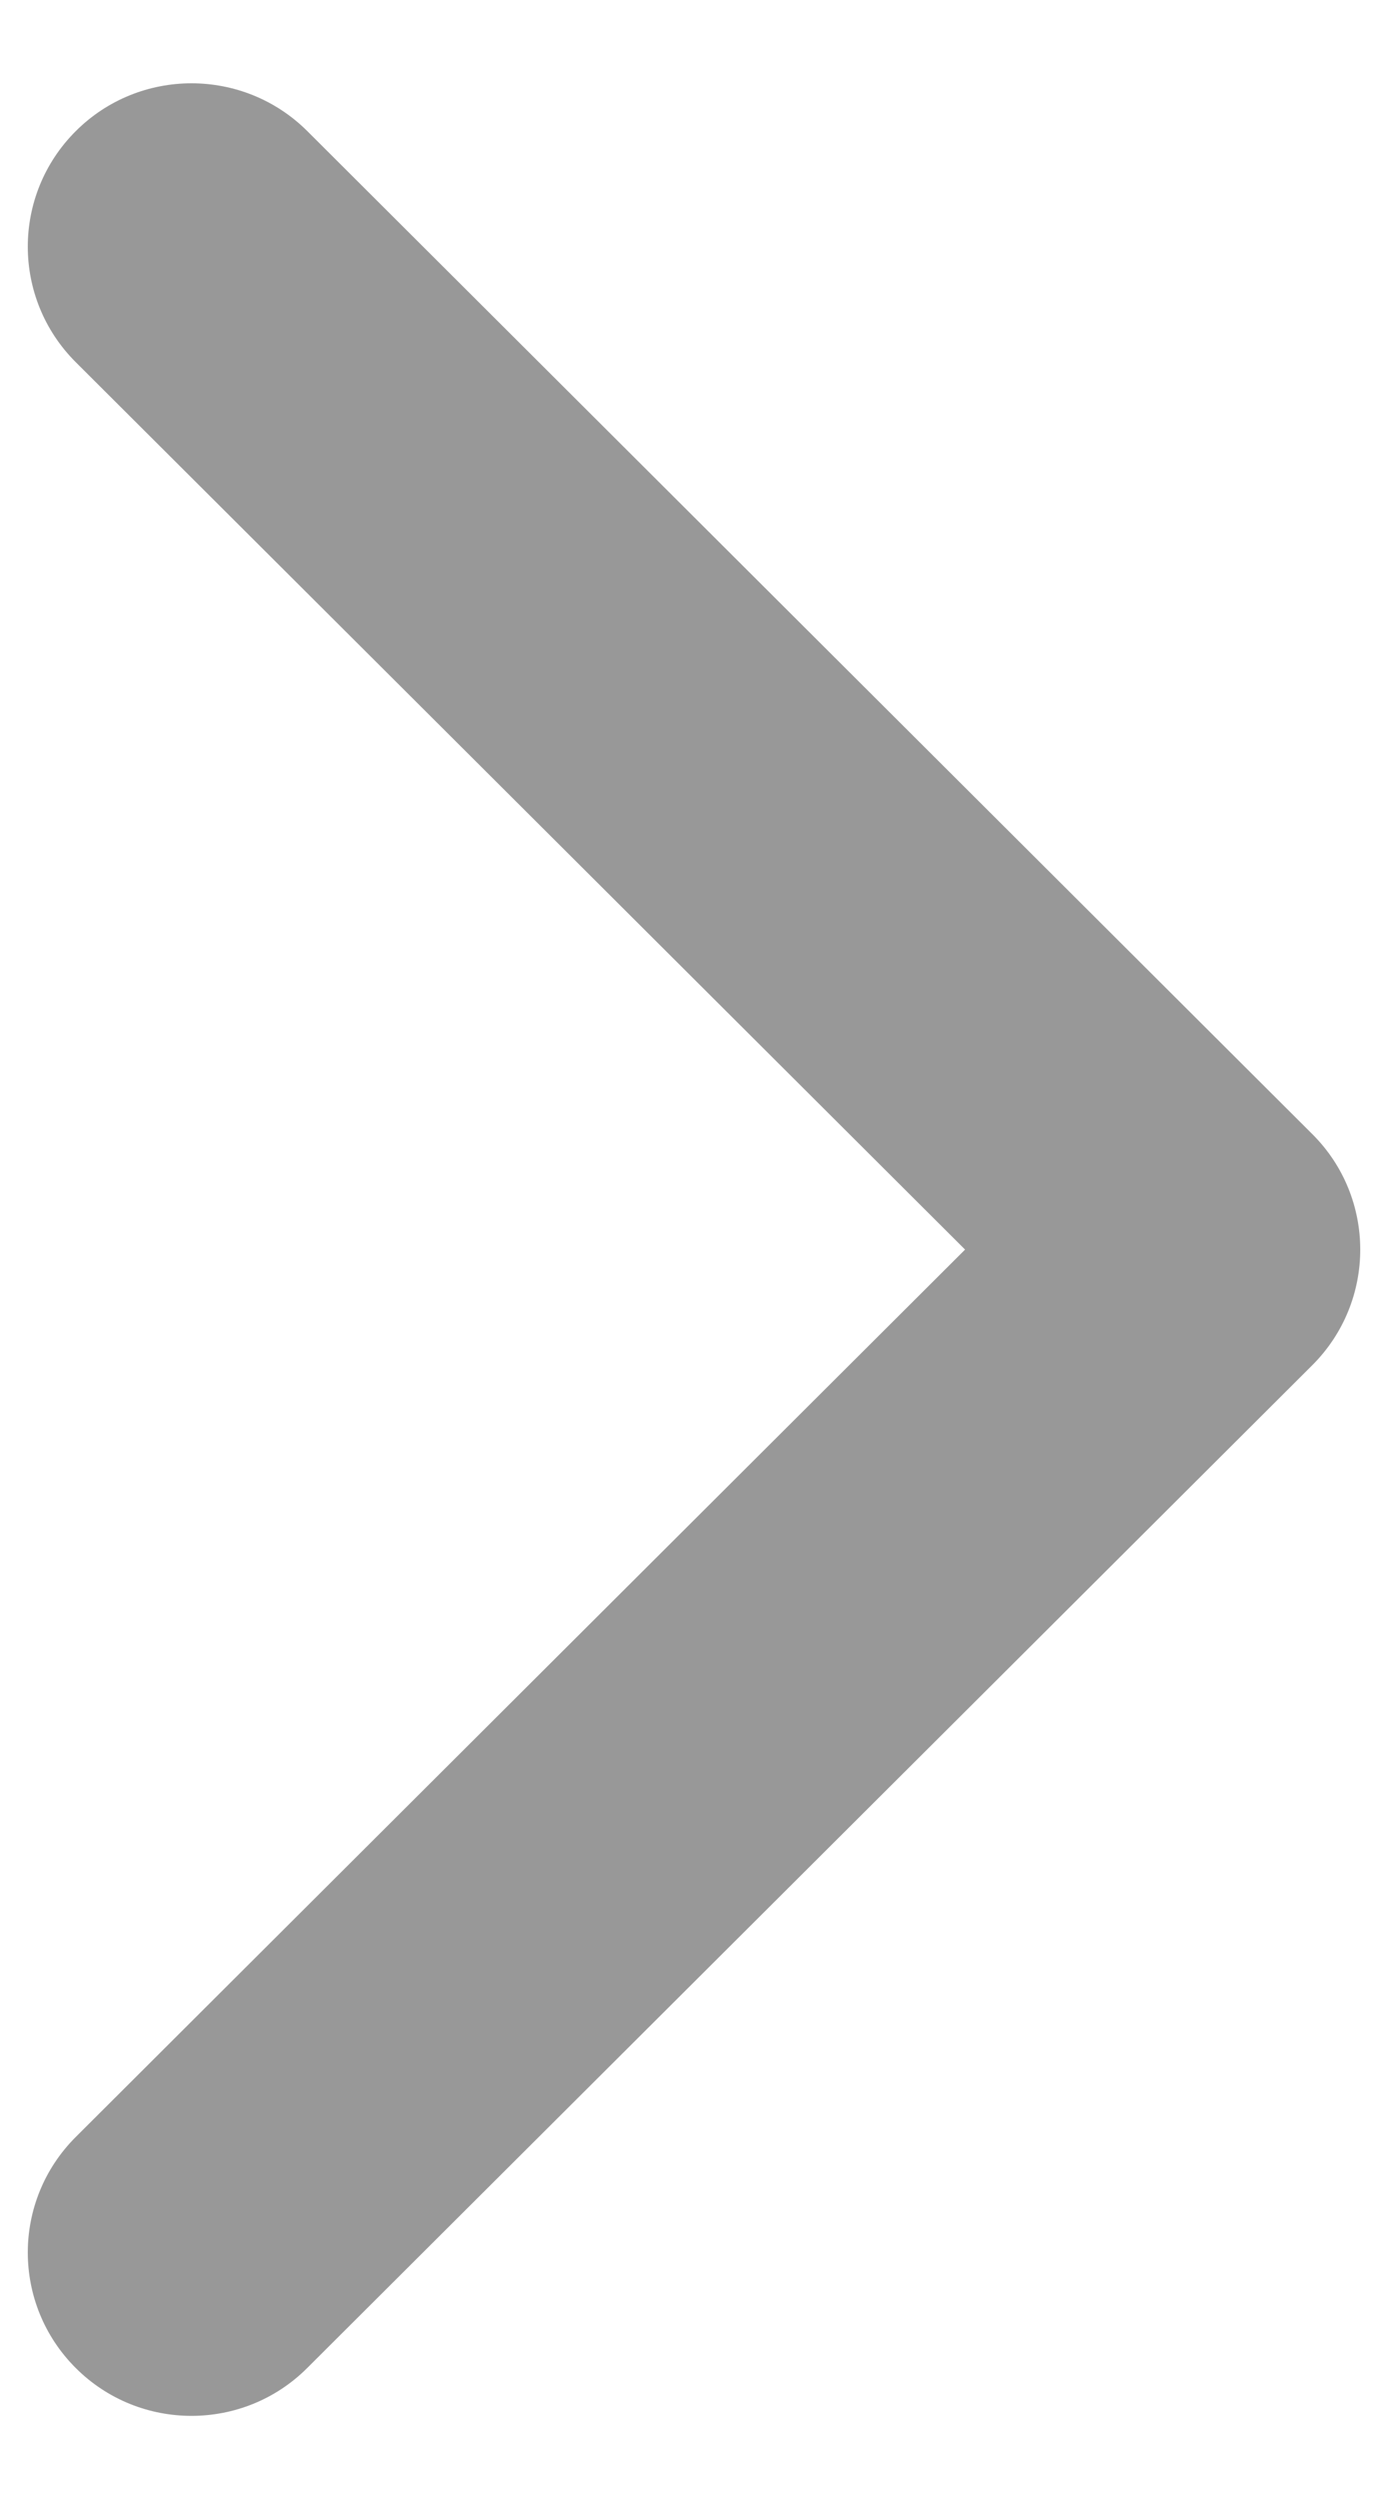 <svg width="10" height="18" viewBox="0 0 10 18" fill="none" xmlns="http://www.w3.org/2000/svg">
<path d="M9.455 9.829L2.213 17.05C1.753 17.509 1.006 17.509 0.546 17.05C0.085 16.59 0.085 15.846 0.546 15.386L6.953 8.997L0.546 2.608C0.085 2.148 0.085 1.404 0.546 0.944C1.006 0.485 1.753 0.485 2.214 0.944L9.455 8.166C9.685 8.395 9.8 8.696 9.8 8.997C9.8 9.298 9.685 9.599 9.455 9.829Z" fill="#989898"/>
</svg>
